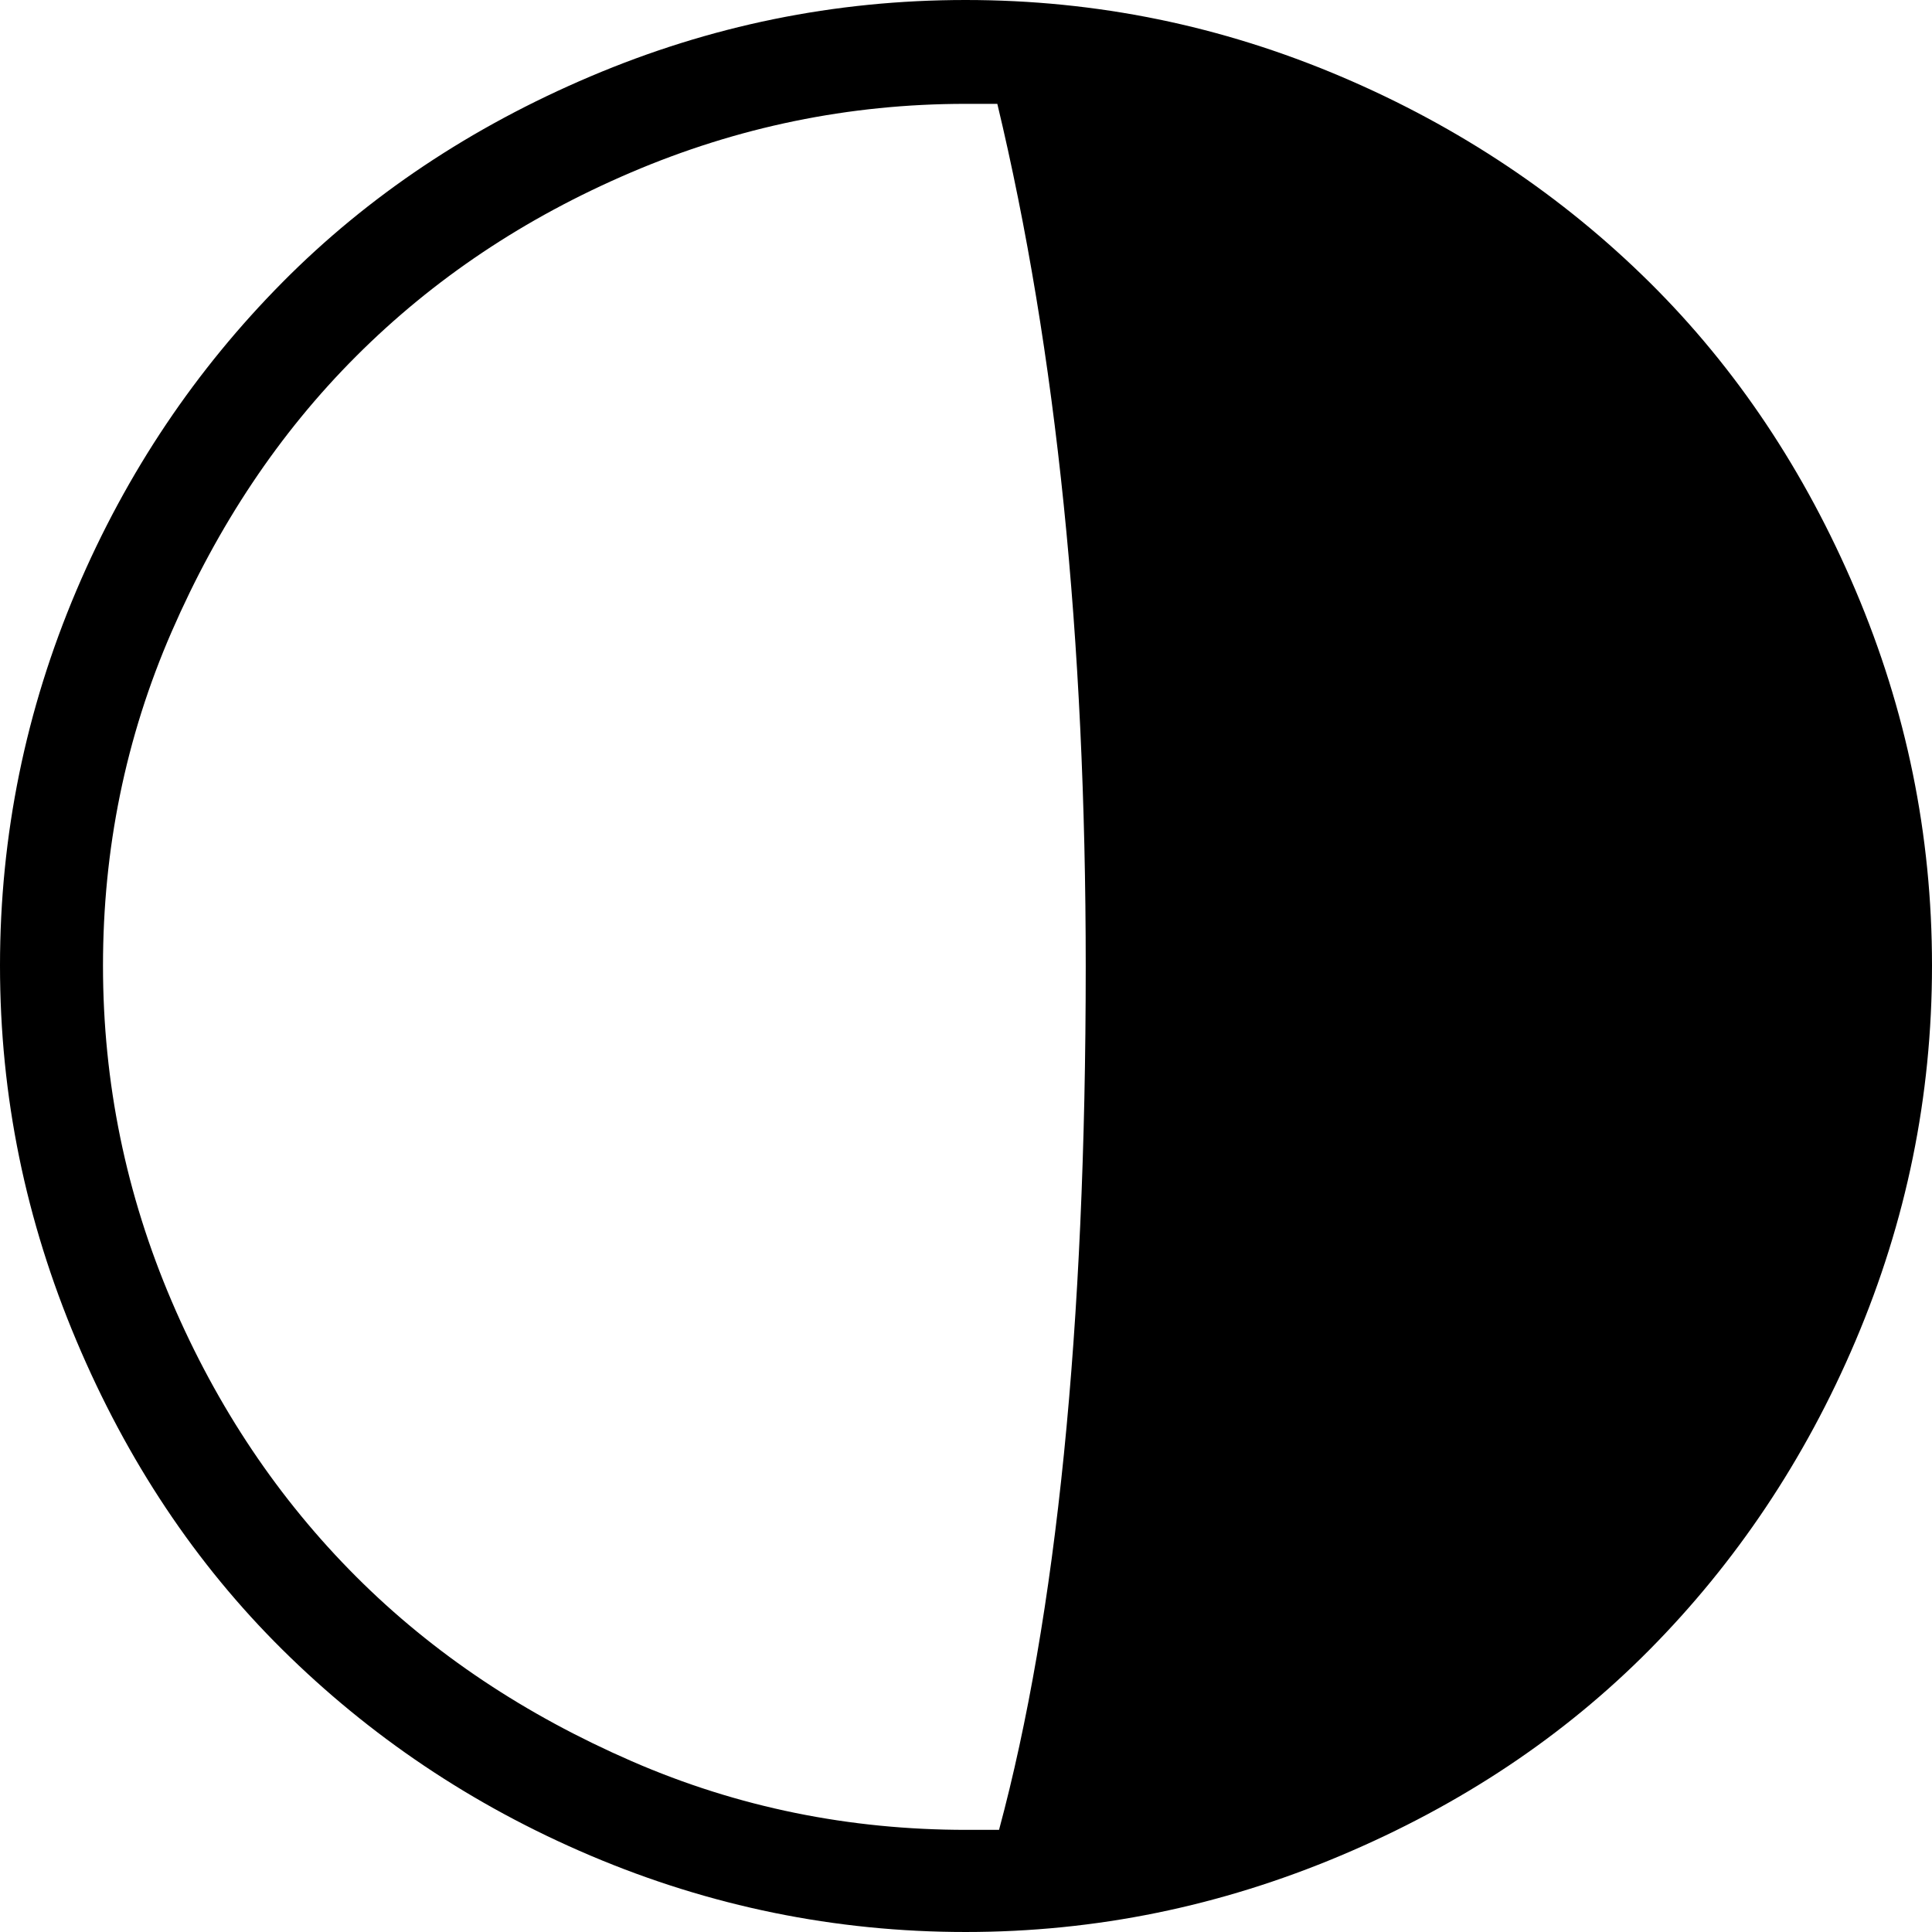 <?xml version="1.0" encoding="UTF-8" standalone="no"?>
<svg xmlns="http://www.w3.org/2000/svg" xmlns:svg="http://www.w3.org/2000/svg" xml:space="preserve" viewBox="0 0 22.51 22.51" version="1.1" id="svg1" width="22.51" height="22.51" fill="currentColor">
  <defs id="defs1" fill="currentColor"/>
  <path d="M 0,11.25 C 0,9.73 0.3,8.27 0.89,6.88 1.48,5.49 2.29,4.3 3.29,3.29 4.29,2.28 5.49,1.48 6.88,0.89 8.27,0.3 9.72,0 11.25,0 c 1.53,0 2.98,0.3 4.37,0.89 1.39,0.59 2.59,1.4 3.6,2.4 1.01,1 1.81,2.2 2.4,3.59 0.59,1.39 0.89,2.84 0.89,4.37 0,1.53 -0.3,2.98 -0.89,4.37 -0.59,1.39 -1.4,2.59 -2.4,3.6 -1,1.01 -2.2,1.81 -3.6,2.4 -1.4,0.59 -2.85,0.89 -4.37,0.89 -1.52,0 -2.98,-0.3 -4.37,-0.89 -1.39,-0.59 -2.58,-1.4 -3.59,-2.4 -1.01,-1 -1.81,-2.2 -2.4,-3.6 C 0.3,14.22 0,12.78 0,11.25 m 1.2,0 c 0,1.37 0.27,2.67 0.8,3.91 0.53,1.24 1.25,2.31 2.15,3.21 0.9,0.9 1.97,1.61 3.21,2.15 1.24,0.54 2.54,0.8 3.9,0.8 h 0.38 c 0.67,-2.49 1.01,-5.84 1.01,-10.06 0,-3.82 -0.34,-7.17 -1.03,-10.05 H 11.25 C 9.89,1.21 8.59,1.48 7.35,2.01 6.11,2.54 5.05,3.25 4.15,4.15 3.25,5.05 2.54,6.12 2,7.36 1.46,8.6 1.2,9.9 1.2,11.25" id="path1" fill="currentColor"/>
</svg>
